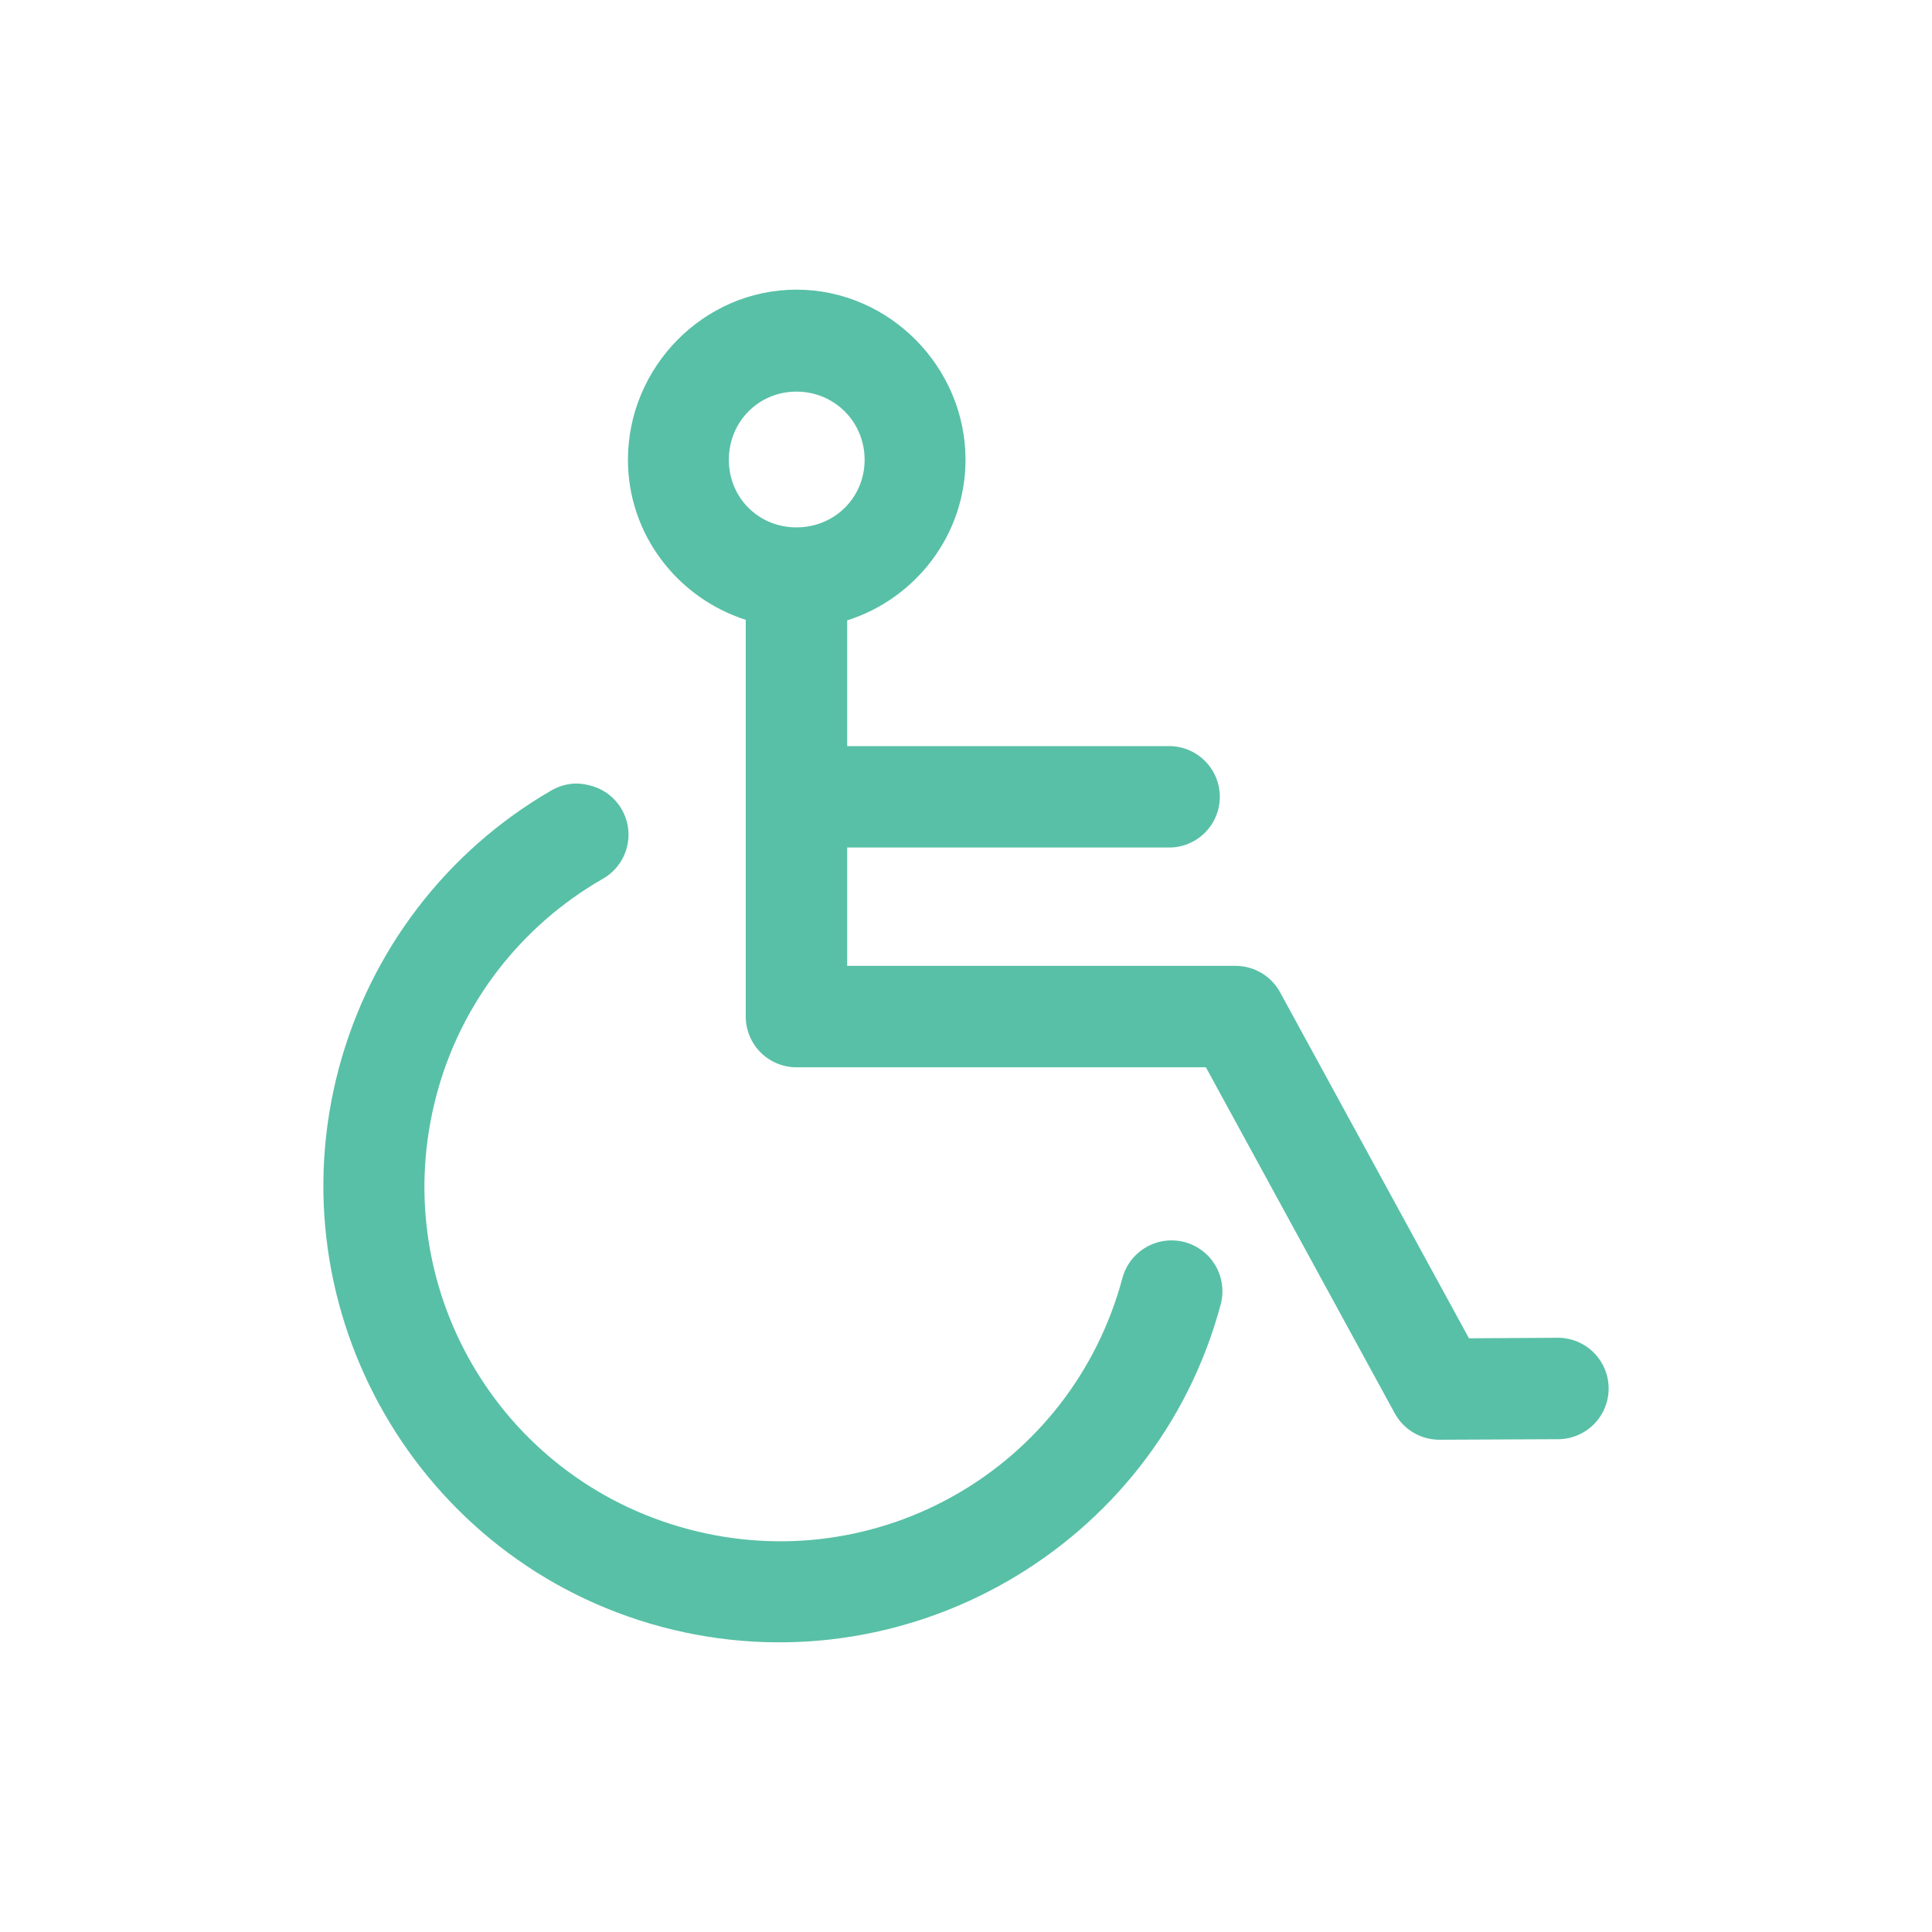 <svg width="80" height="80" viewBox="0 0 80 80" fill="none" xmlns="http://www.w3.org/2000/svg">
<g filter="url(#filter0_b_1413_829)">
<rect width="80" height="80" rx="16" fill="white" fill-opacity="0.3"/>
<rect x="1" y="1" width="78" height="78" rx="15" stroke="url(#paint0_linear_1413_829)" stroke-width="2"/>
</g>
<path d="M32.98 11.994C29.139 11.994 26.002 15.197 26.002 19.038C26.002 22.142 28.065 24.764 30.88 25.666V42.094C30.88 42.651 31.101 43.185 31.495 43.579C31.889 43.973 32.423 44.194 32.98 44.194H49.933L57.742 58.5C57.92 58.835 58.184 59.115 58.508 59.311C58.831 59.507 59.202 59.613 59.58 59.616L64.48 59.594C64.758 59.598 65.034 59.547 65.293 59.443C65.551 59.339 65.786 59.185 65.984 58.99C66.182 58.794 66.34 58.562 66.447 58.305C66.555 58.048 66.61 57.773 66.61 57.494C66.61 57.216 66.555 56.94 66.447 56.684C66.34 56.427 66.182 56.194 65.984 55.999C65.786 55.803 65.551 55.649 65.293 55.545C65.034 55.442 64.758 55.39 64.48 55.394L60.827 55.416L53.017 41.11C52.84 40.776 52.576 40.495 52.252 40.299C51.929 40.103 51.558 39.997 51.18 39.994H35.08V35.094H48.38C48.658 35.098 48.934 35.047 49.193 34.943C49.451 34.839 49.686 34.685 49.884 34.49C50.082 34.294 50.24 34.062 50.347 33.805C50.455 33.548 50.51 33.272 50.51 32.994C50.51 32.716 50.455 32.44 50.347 32.184C50.24 31.927 50.082 31.694 49.884 31.499C49.686 31.303 49.451 31.149 49.193 31.045C48.934 30.942 48.658 30.89 48.38 30.894H35.08V25.688C37.908 24.794 39.98 22.151 39.98 19.038C39.98 15.197 36.821 11.994 32.98 11.994V11.994ZM32.98 16.216C34.551 16.216 35.802 17.467 35.802 19.038C35.802 20.609 34.551 21.838 32.98 21.838C31.409 21.838 30.18 20.609 30.18 19.038C30.18 17.467 31.409 16.216 32.98 16.216ZM23.771 32.447C23.439 32.466 23.117 32.564 22.83 32.732C18.49 35.237 15.333 39.375 14.036 44.216C11.341 54.275 17.322 64.665 27.38 67.36C37.438 70.055 47.85 64.075 50.546 54.016C50.617 53.749 50.636 53.47 50.6 53.196C50.564 52.921 50.475 52.657 50.337 52.417C50.199 52.177 50.014 51.967 49.795 51.799C49.576 51.63 49.325 51.506 49.058 51.434C48.791 51.363 48.512 51.344 48.238 51.38C47.964 51.416 47.699 51.505 47.459 51.644C47.22 51.782 47.01 51.966 46.841 52.185C46.672 52.405 46.549 52.655 46.477 52.922C44.369 60.788 36.34 65.421 28.474 63.313C20.608 61.205 15.976 53.176 18.083 45.31C19.092 41.543 21.553 38.356 24.93 36.407C25.305 36.202 25.609 35.888 25.801 35.506C25.993 35.125 26.064 34.694 26.005 34.27C25.945 33.847 25.758 33.452 25.468 33.138C25.179 32.824 24.8 32.606 24.383 32.513C24.183 32.461 23.977 32.439 23.771 32.447V32.447Z" fill="#58C0A6"/>
<defs>
<filter id="filter0_b_1413_829" x="-100" y="-100" width="280" height="280" filterUnits="userSpaceOnUse" color-interpolation-filters="sRGB">
<feFlood flood-opacity="0" result="BackgroundImageFix"/>
<feGaussianBlur in="BackgroundImage" stdDeviation="50"/>
<feComposite in2="SourceAlpha" operator="in" result="effect1_backgroundBlur_1413_829"/>
<feBlend mode="normal" in="SourceGraphic" in2="effect1_backgroundBlur_1413_829" result="shape"/>
</filter>
<linearGradient id="paint0_linear_1413_829" x1="2.34" y1="1.42" x2="85.298" y2="69.29" gradientUnits="userSpaceOnUse">
<stop stop-color="white"/>
<stop offset="0.526" stop-color="white" stop-opacity="0.15"/>
<stop offset="1" stop-color="white"/>
</linearGradient>
</defs>
</svg>
